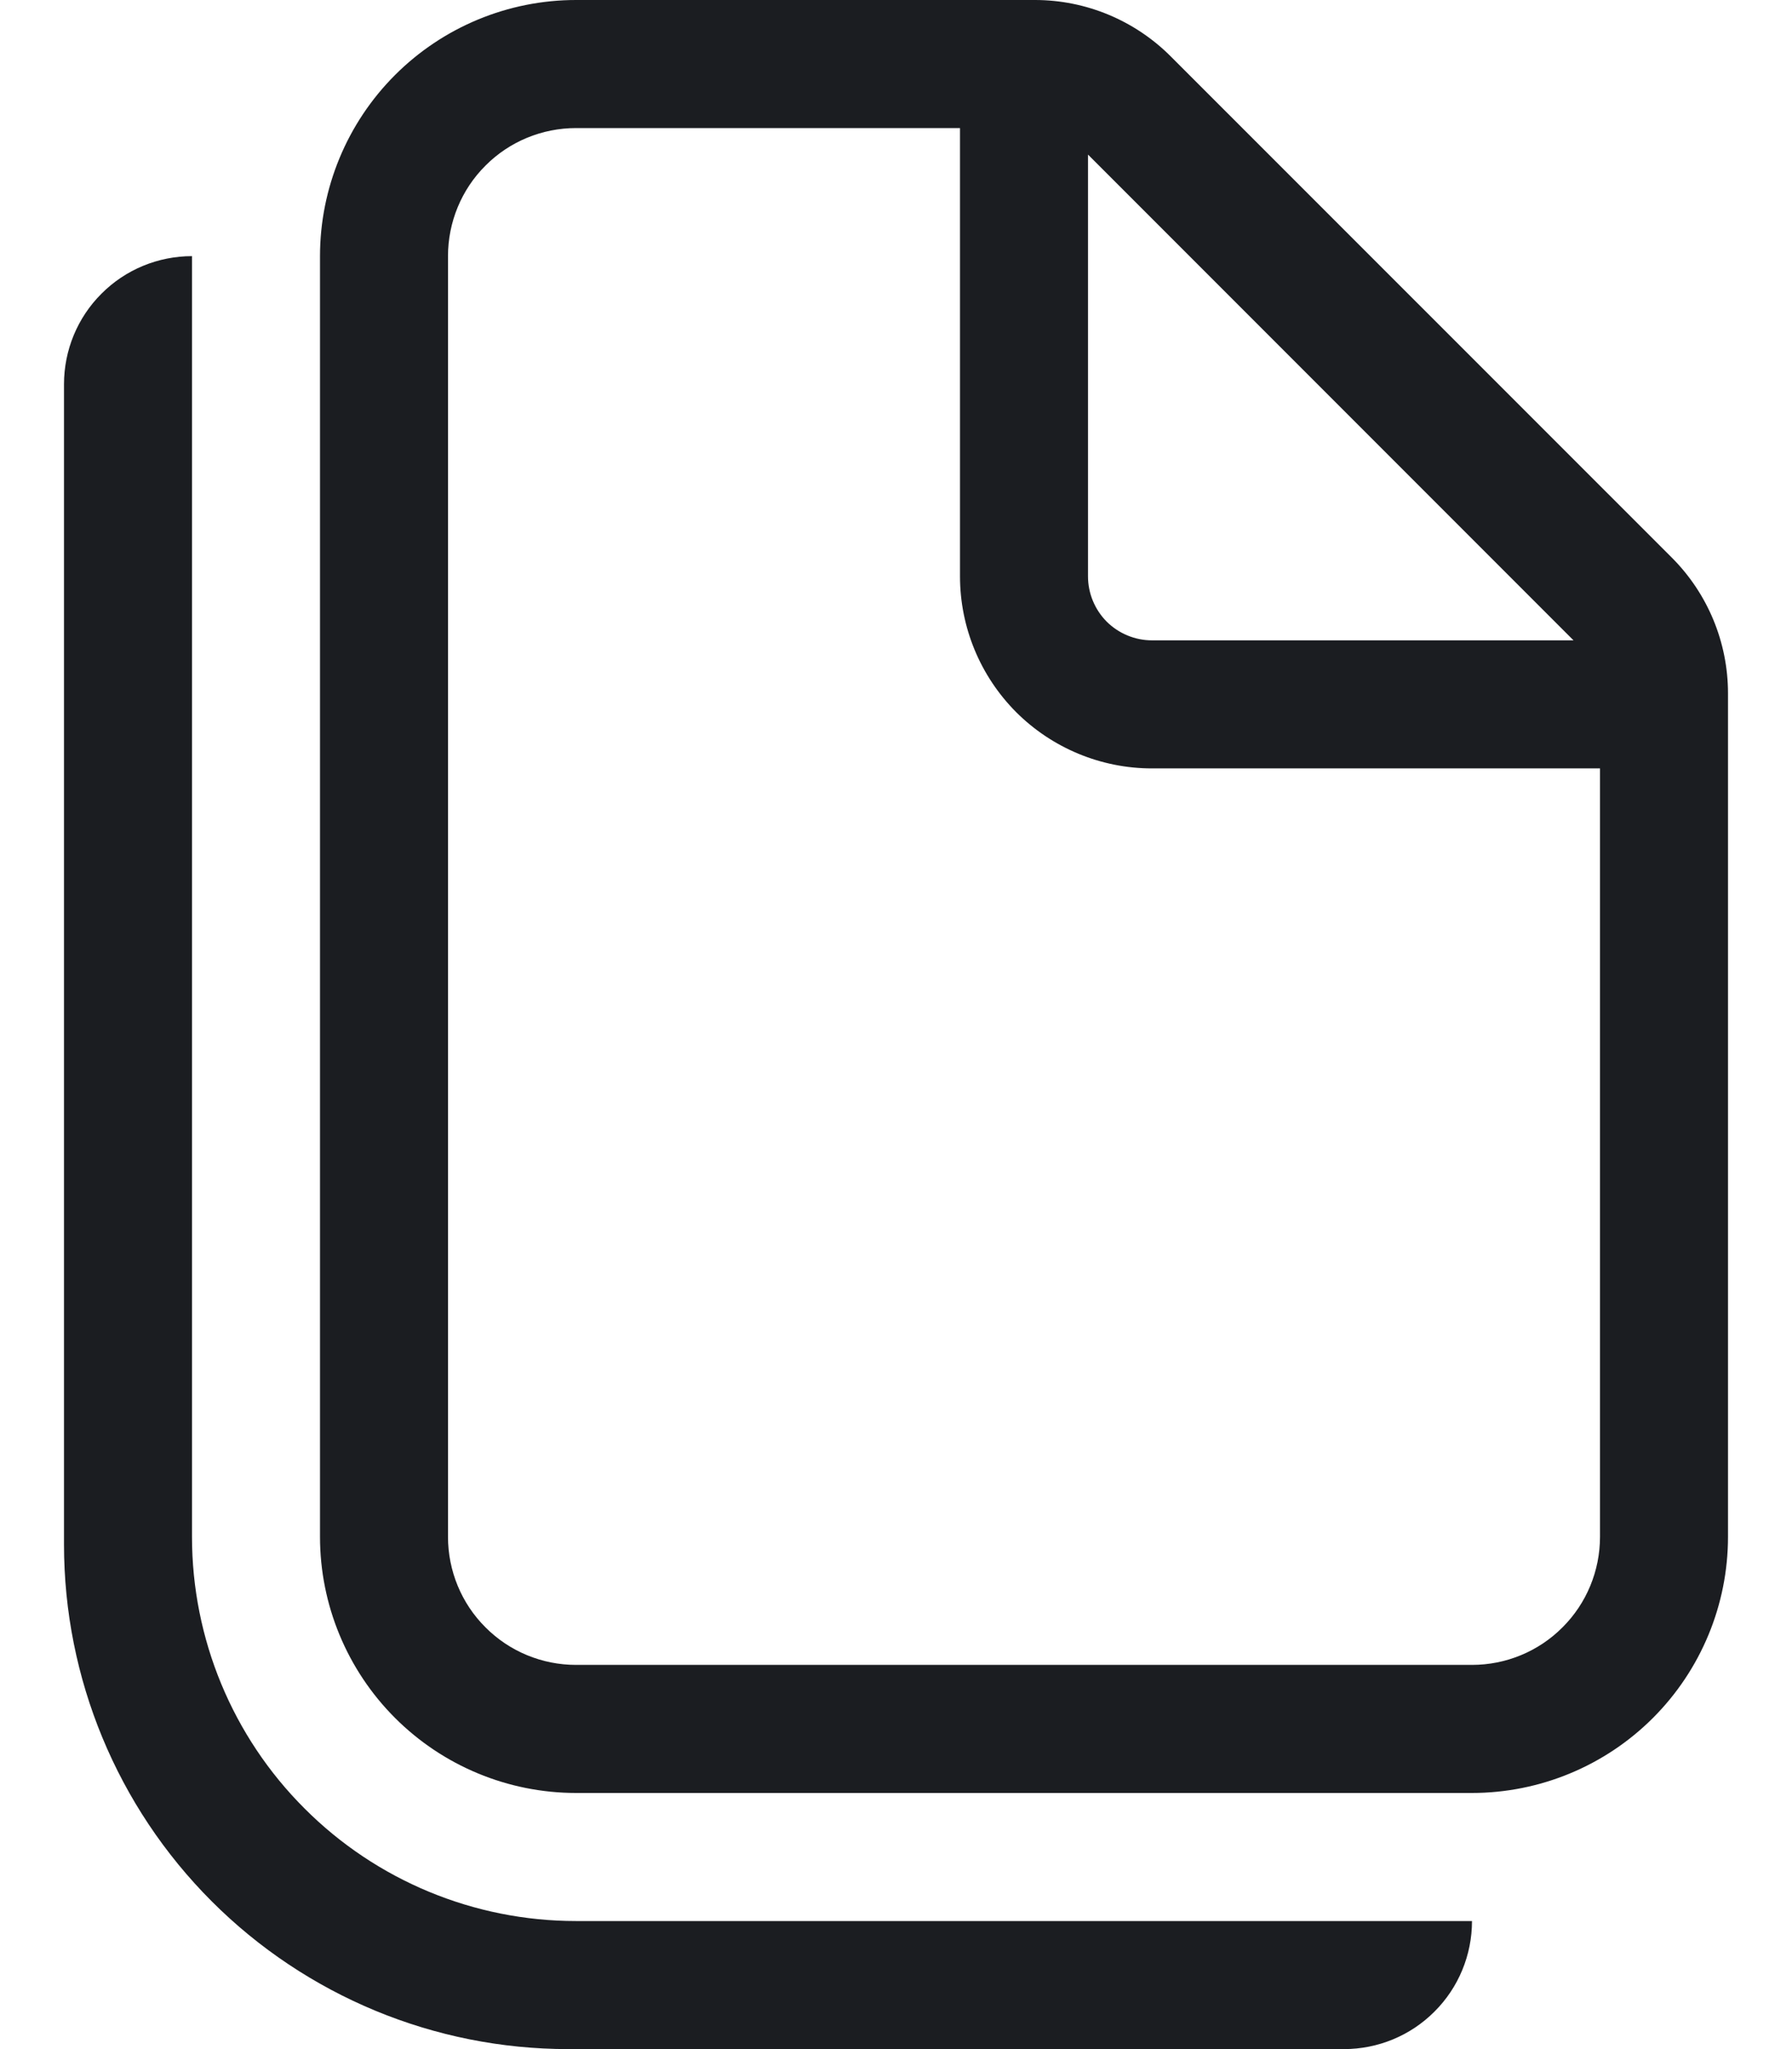 <svg width="14" height="16" viewBox="0 0 14 16" fill="none" xmlns="http://www.w3.org/2000/svg">
<path d="M2.5 2C2.5 1.47 2.711 0.961 3.086 0.586C3.461 0.211 3.97 0 4.5 0H8.086C8.484 0 8.865 0.159 9.146 0.44L13.061 4.354C13.342 4.635 13.5 5.016 13.5 5.414V12C13.5 12.53 13.289 13.039 12.914 13.414C12.539 13.789 12.03 14 11.5 14H4.5C3.97 14 3.461 13.789 3.086 13.414C2.711 13.039 2.5 12.53 2.5 12V2ZM4.5 1C4.235 1 3.98 1.105 3.793 1.293C3.605 1.48 3.5 1.735 3.5 2V12C3.5 12.265 3.605 12.52 3.793 12.707C3.98 12.895 4.235 13 4.5 13H11.5C11.765 13 12.02 12.895 12.207 12.707C12.395 12.52 12.5 12.265 12.5 12V6H9C8.602 6 8.221 5.842 7.939 5.561C7.658 5.279 7.5 4.898 7.5 4.5V1H4.5ZM8.5 1.207V4.5C8.5 4.633 8.553 4.76 8.646 4.854C8.74 4.947 8.867 5 9 5H12.293L8.5 1.207ZM0.5 3C0.5 2.735 0.605 2.48 0.793 2.293C0.98 2.105 1.235 2 1.5 2V12C1.5 12.796 1.816 13.559 2.379 14.121C2.941 14.684 3.704 15 4.5 15H11.5C11.5 15.265 11.395 15.52 11.207 15.707C11.02 15.895 10.765 16 10.5 16H4.44C3.395 16 2.393 15.585 1.654 14.846C0.915 14.107 0.5 13.105 0.5 12.06V3Z" fill="#1B1D21"/>
</svg>
